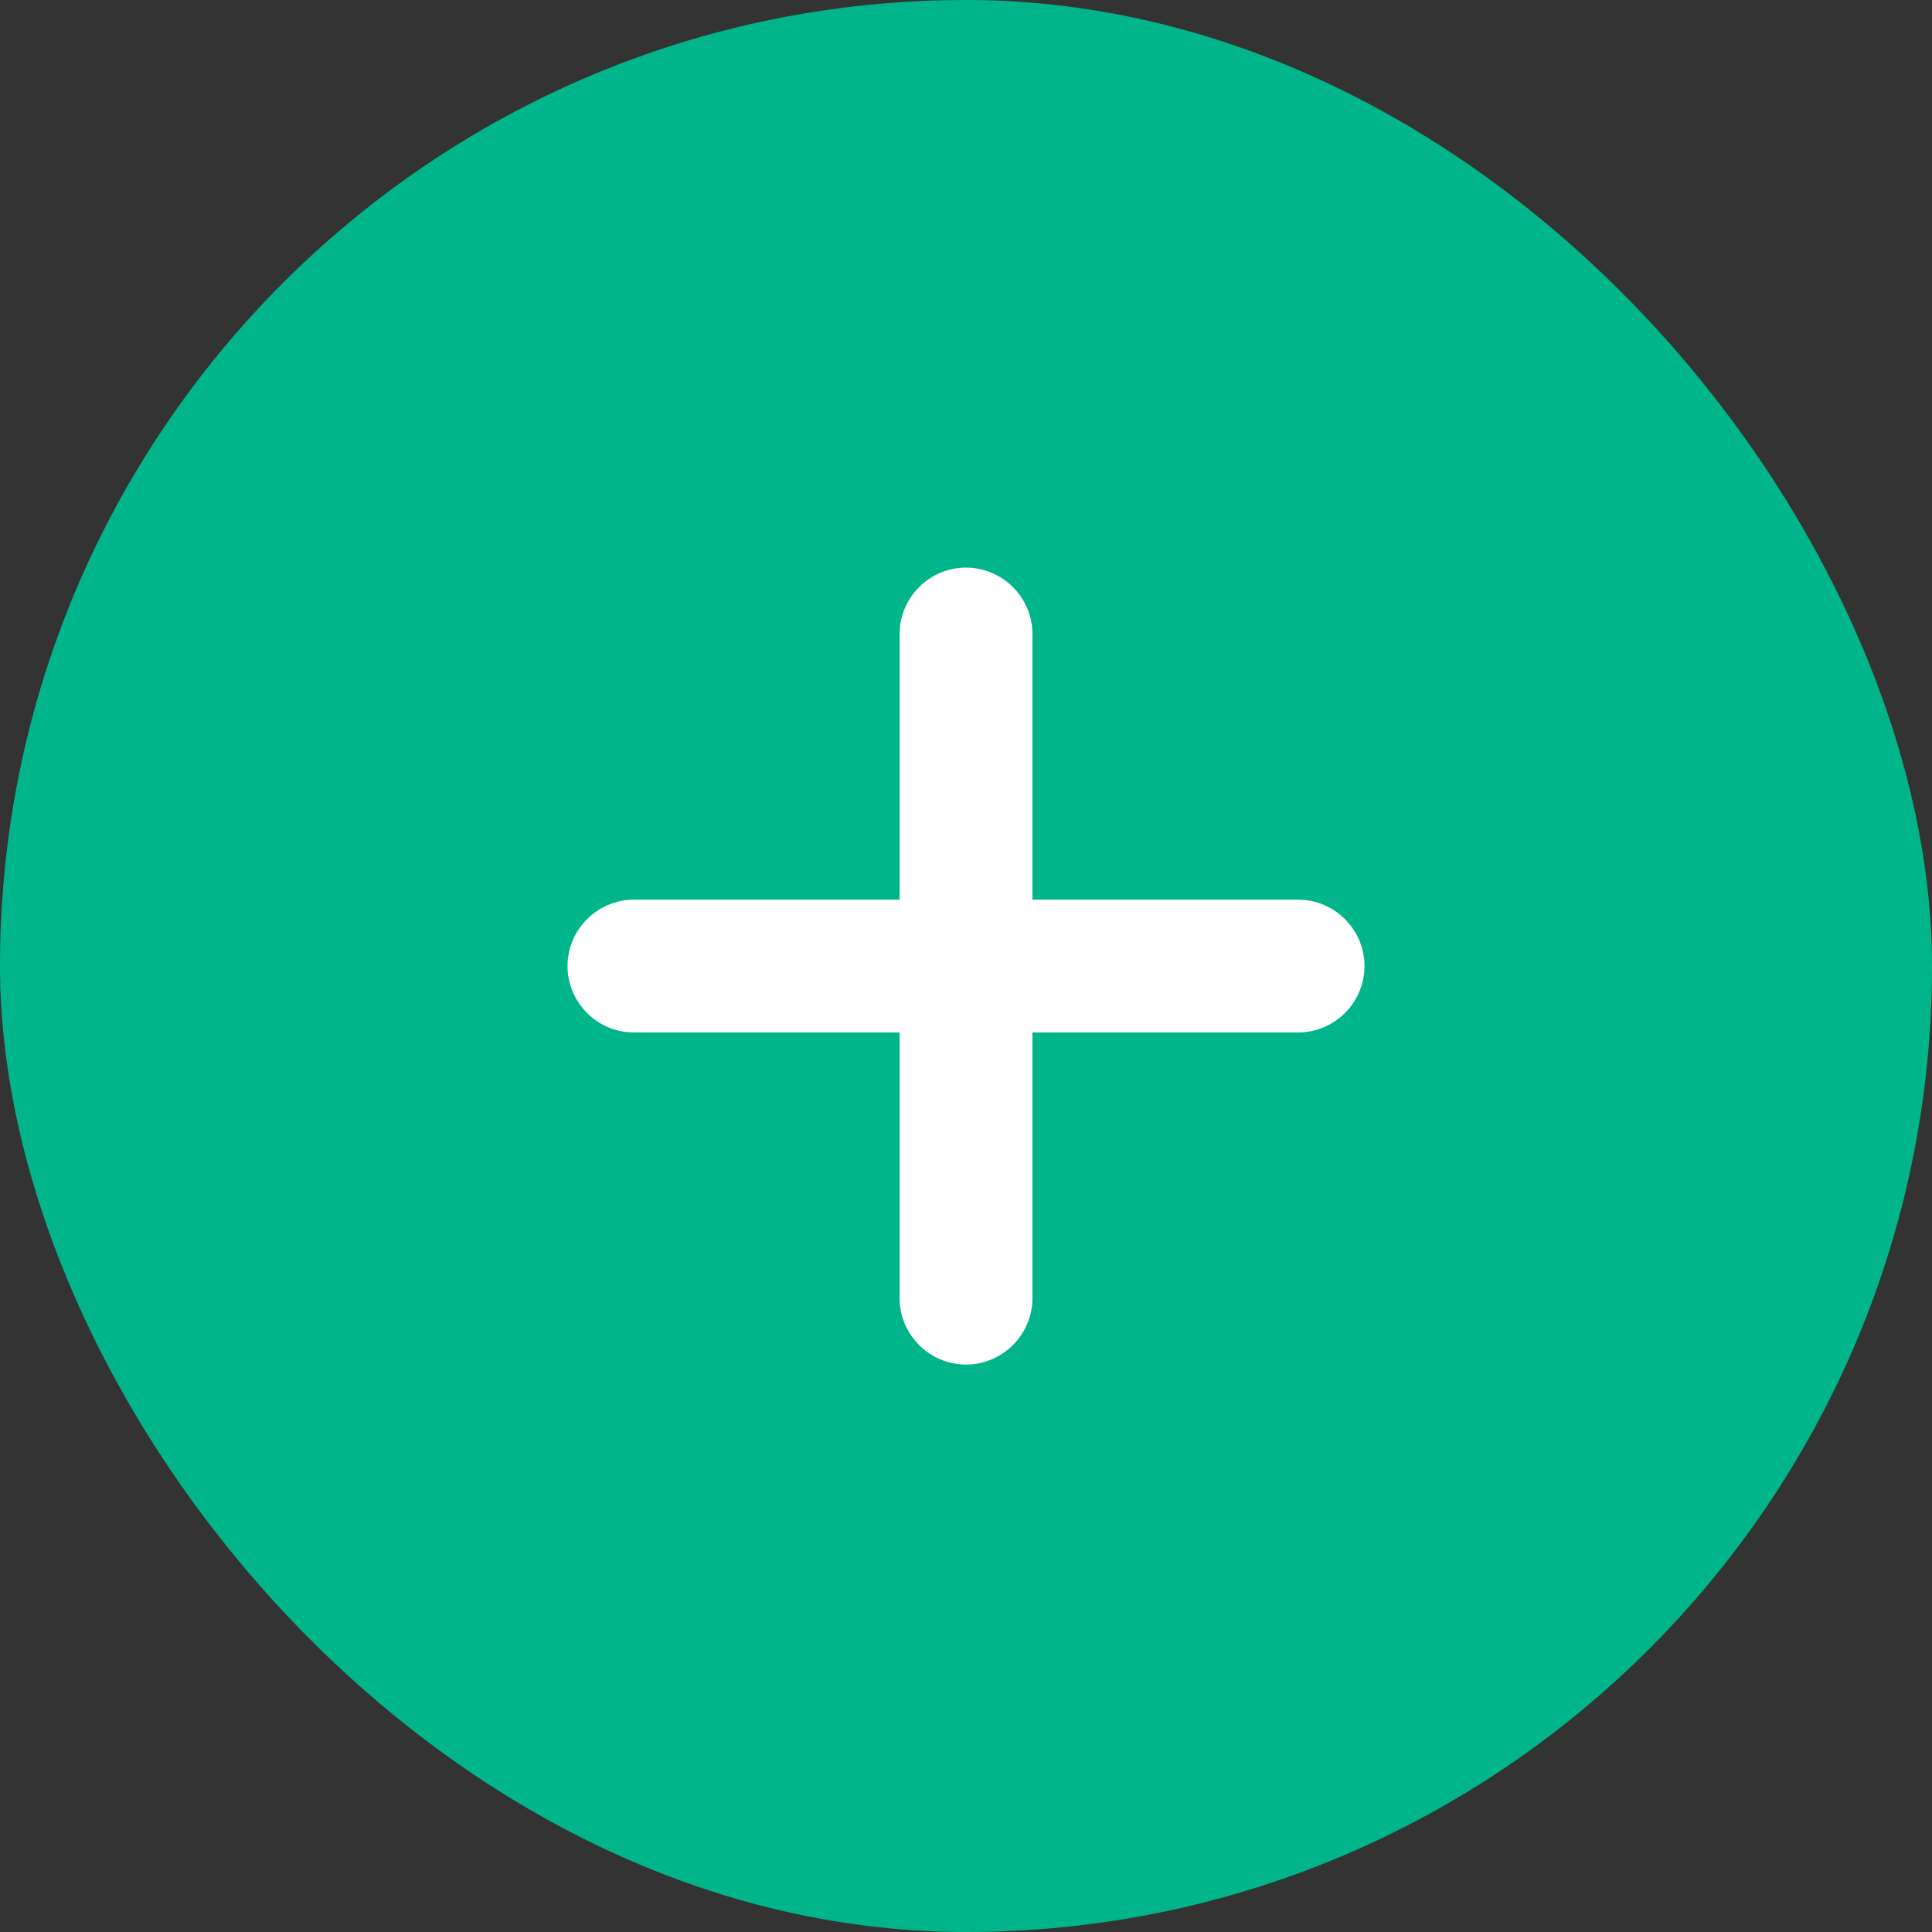<svg width="44" height="44" viewBox="0 0 44 44" fill="none" xmlns="http://www.w3.org/2000/svg">
<rect x="0" y="0" width="44" height="44" fill="#333333" stroke="none"/>
<rect width="44" height="44" rx="22" fill="#01B58A"/>
<rect width="24.2" height="24.2" transform="translate(9.9 9.901)" fill="#01B58A"/>
<path fill-rule="evenodd" clip-rule="evenodd" d="M29.563 20.489H23.513V14.439C23.513 13.607 22.832 12.927 22 12.927C21.168 12.927 20.488 13.607 20.488 14.439V20.489H14.438C13.606 20.489 12.925 21.17 12.925 22.002C12.925 22.834 13.606 23.514 14.438 23.514H20.488V29.564C20.488 30.396 21.168 31.077 22 31.077C22.832 31.077 23.513 30.396 23.513 29.564V23.514H29.563C30.395 23.514 31.075 22.834 31.075 22.002C31.075 21.17 30.395 20.489 29.563 20.489Z" fill="white"/>
</svg>
